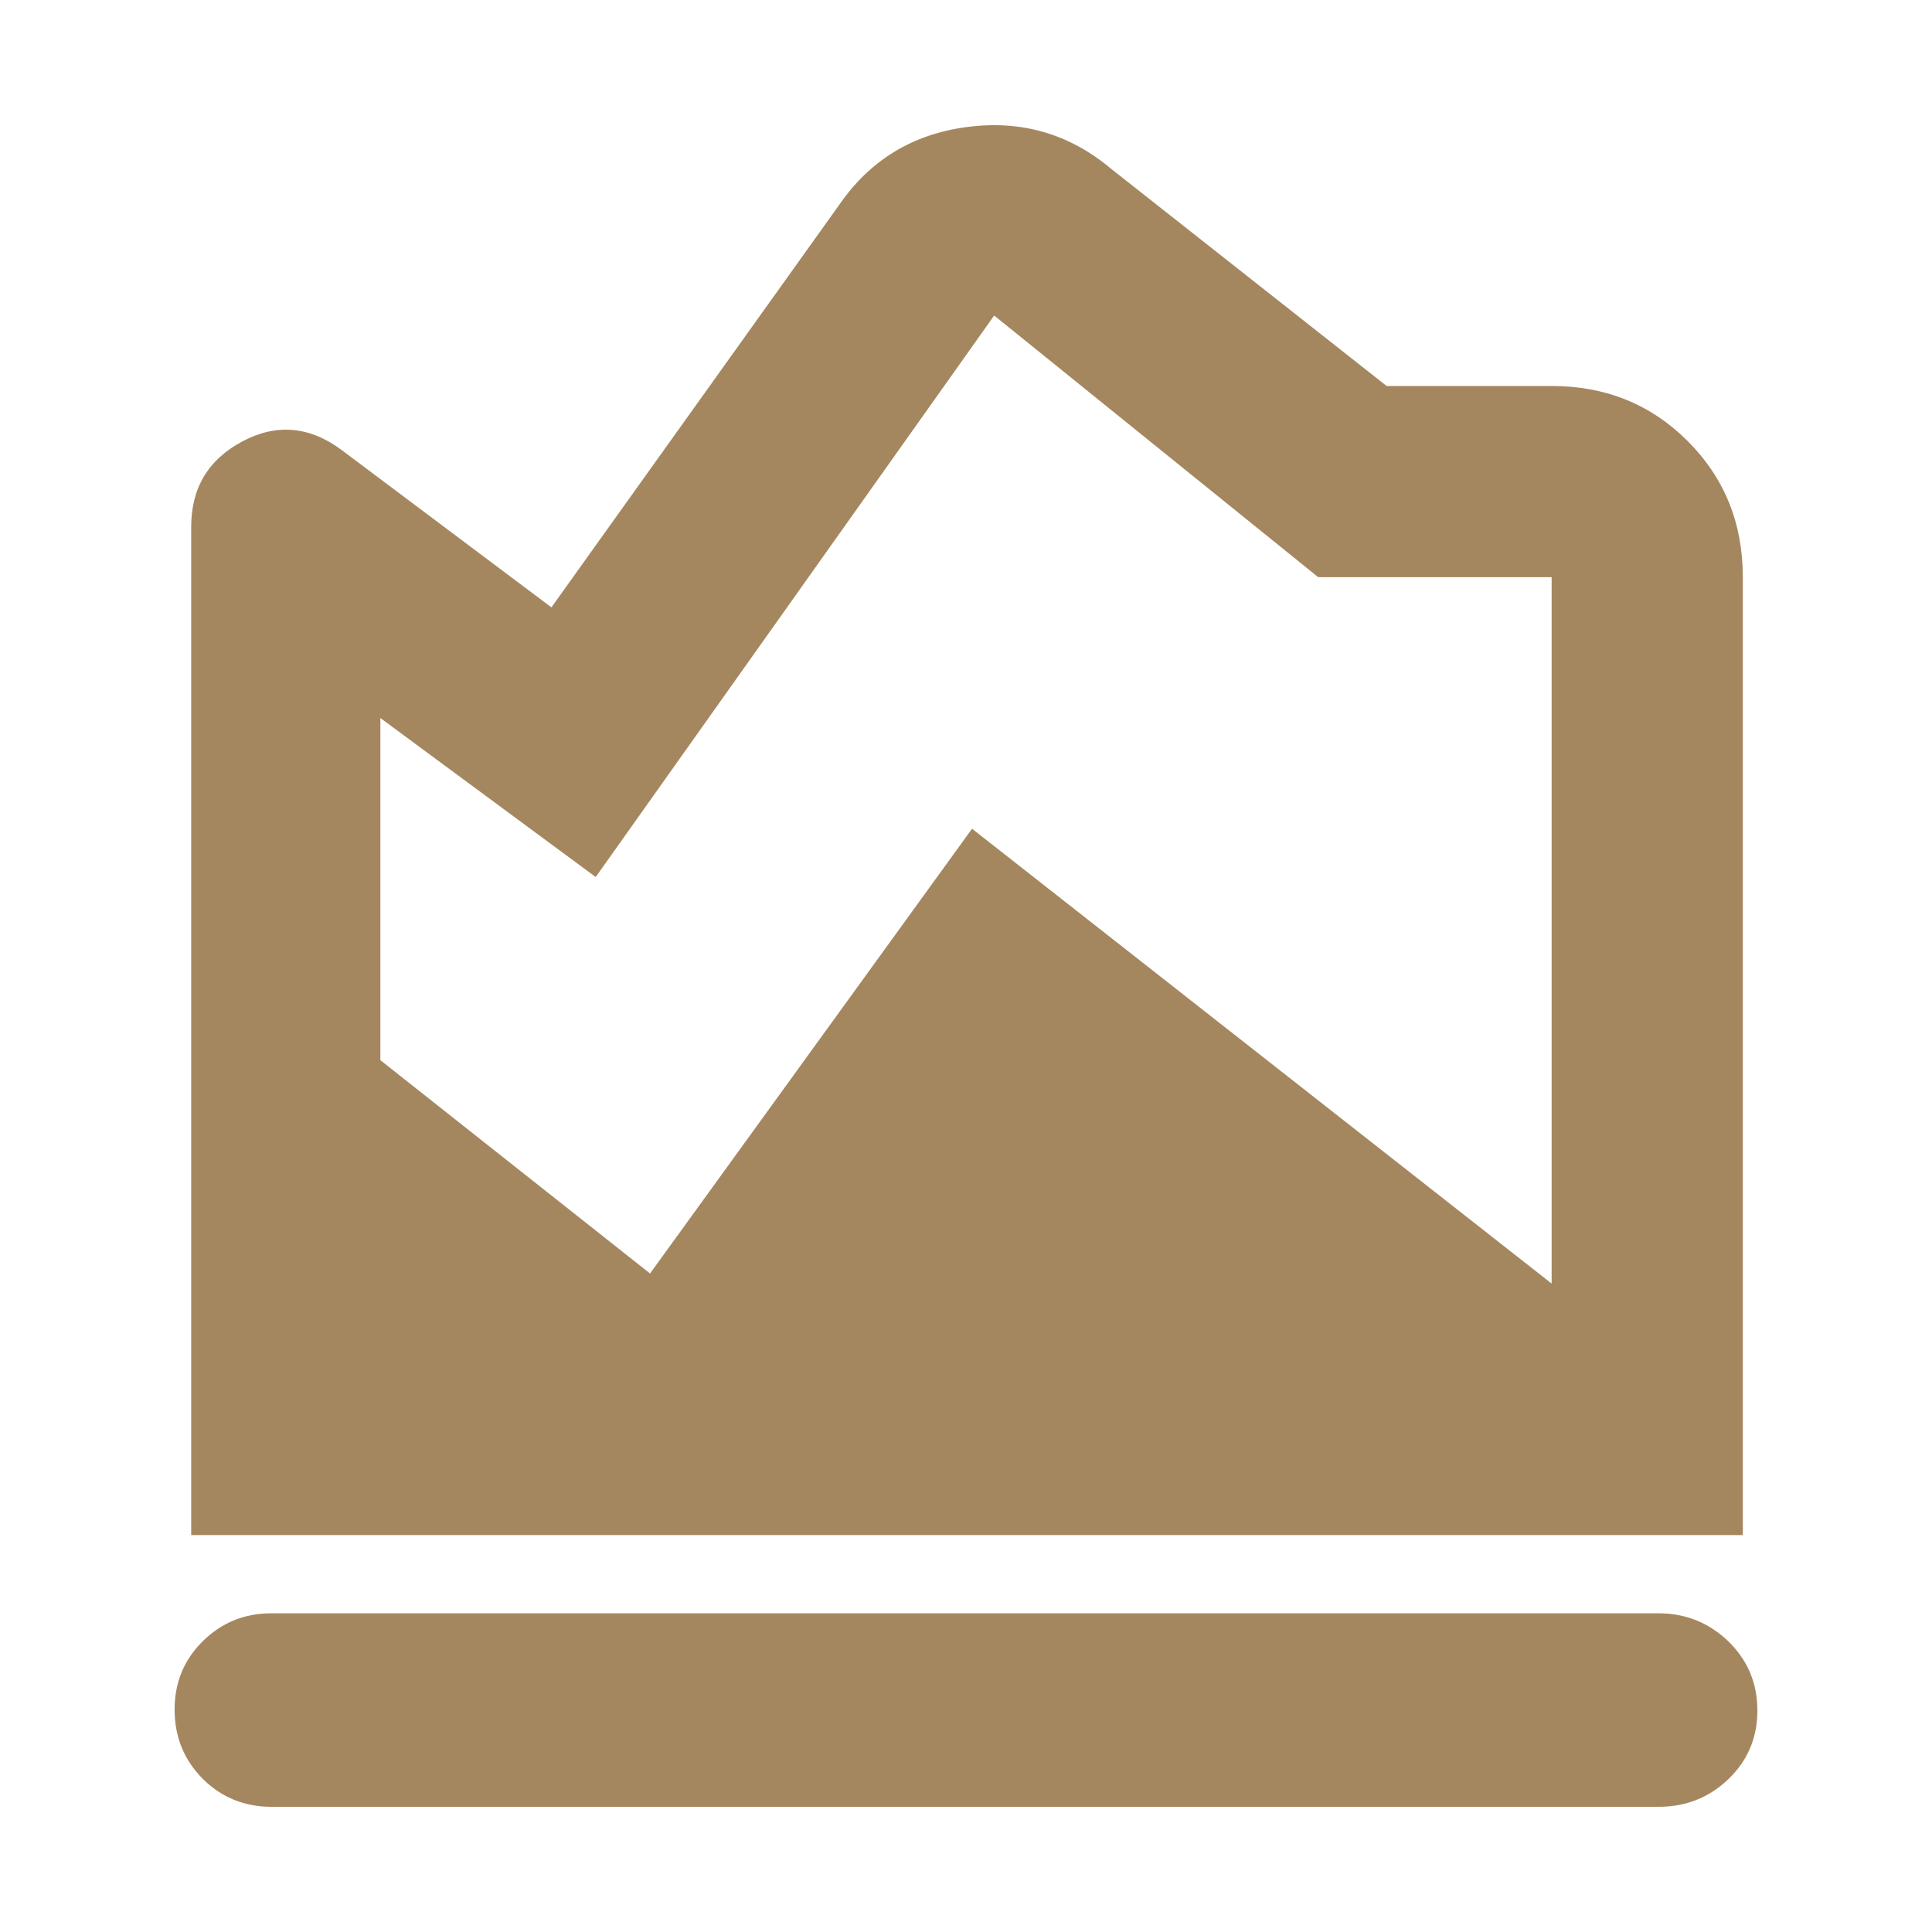 <svg height="48" viewBox="0 -960 960 960" width="48" xmlns="http://www.w3.org/2000/svg"><path fill="rgb(165, 135, 95)" d="m134.836-62.208c-13.461 0-24.835-4.718-34.123-13.921-9.307-9.403-13.952-20.864-13.952-34.371 0-13.5 4.645-24.74 13.952-33.94 9.288-9.22 20.662-13.92 34.123-13.92h689.305c13.46 0 25.018 4.7 34.654 13.92 9.636 9.4 14.444 20.86 14.444 34.36 0 13.505-4.808 24.95-14.444 34.152-9.636 9.219-21.194 13.72-34.654 13.72zm417.164-814.002 137 108h82c26.807 0 49.343 9.13 67.61 27.39 18.26 18.27 27.39 40.81 27.39 67.61v476h-771v-501c0-19.32 8.5-33.48 25.5-42.49s33.5-7.51 49.5 4.49l104 78 143-200c15.333-22.25 36.5-35.14 63.5-38.68s50.833 3.35 71.5 20.68zm-363 273v170l134 106 160-221 288 226v-351h-116l-161-130-198 279z" stroke-width=".05"/></svg>
